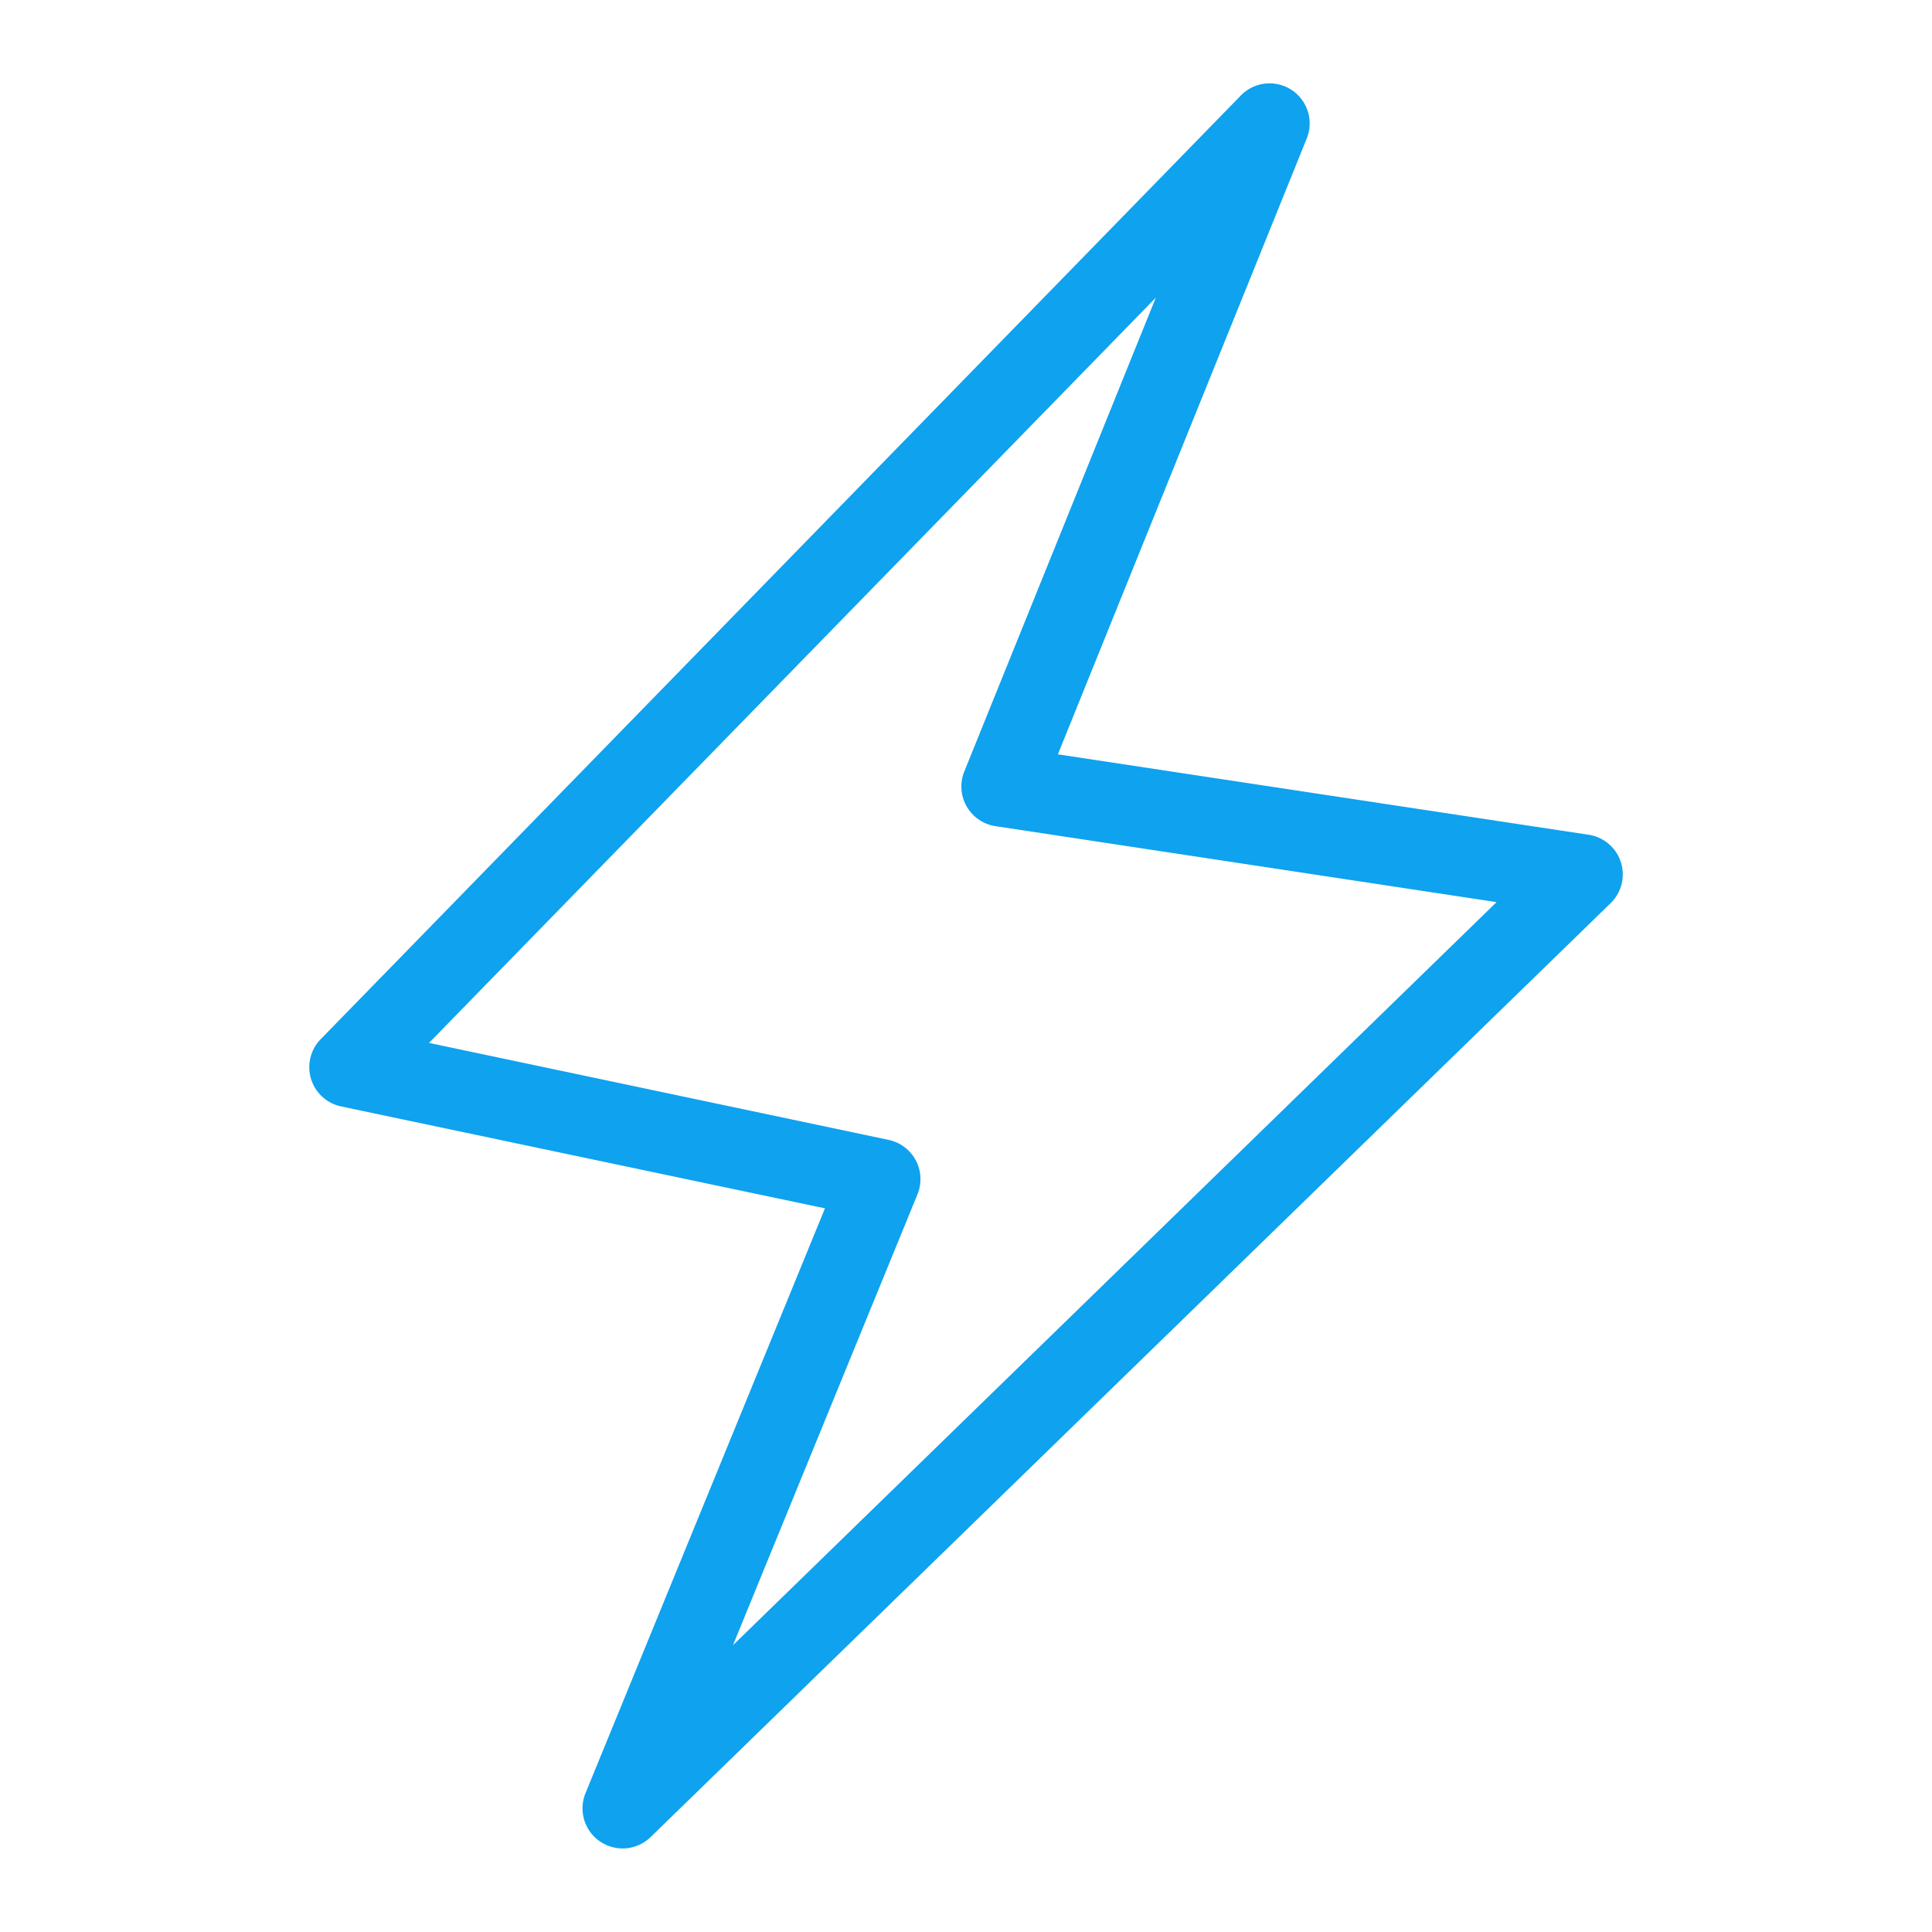 <?xml version="1.0" encoding="UTF-8" standalone="no"?>
<svg
   width="16"
   height="16"
   version="1.1"
   viewBox="0 0 16 16"
   id="svg7"
   sodipodi:docname="power.svg"
   inkscape:version="1.2.2 (b0a8486541, 2022-12-01)"
   xmlns:inkscape="http://www.inkscape.org/namespaces/inkscape"
   xmlns:sodipodi="http://sodipodi.sourceforge.net/DTD/sodipodi-0.dtd"
   xmlns="http://www.w3.org/2000/svg"
   xmlns:svg="http://www.w3.org/2000/svg"
   xmlns:rdf="http://www.w3.org/1999/02/22-rdf-syntax-ns#"
   xmlns:cc="http://creativecommons.org/ns#"
   xmlns:dc="http://purl.org/dc/elements/1.1/">
  <sodipodi:namedview
     pagecolor="#ffffff"
     bordercolor="#666666"
     borderopacity="1"
     objecttolerance="10"
     gridtolerance="10"
     guidetolerance="10"
     inkscape:pageopacity="0"
     inkscape:pageshadow="2"
     inkscape:window-width="1920"
     inkscape:window-height="1006"
     id="namedview9"
     showgrid="false"
     inkscape:zoom="22.96875"
     inkscape:cx="7.2054422"
     inkscape:cy="7.8585034"
     inkscape:window-x="0"
     inkscape:window-y="0"
     inkscape:window-maximized="1"
     inkscape:current-layer="svg7"
     inkscape:showpageshadow="2"
     inkscape:pagecheckerboard="0"
     inkscape:deskcolor="#d1d1d1" />
  <defs
     id="defs3">
    <style
       id="current-color-scheme"
       type="text/css">.ColorScheme-Text { color:#363636; } .ColorScheme-Text { color:#363636; }</style>
  </defs>
  <path
     d="M 5.156,15.308 A 0.332,0.332 0 0 1 4.849,14.85 L 6.832,10.007 2.825,9.163 A 0.332,0.332 0 0 1 2.656,8.606 L 10.275,0.792 A 0.332,0.332 0 0 1 10.821,1.149 L 8.761,6.247 13.156,6.913 a 0.332,0.332 0 0 1 0.182,0.567 L 5.388,15.214 a 0.332,0.332 0 0 1 -0.232,0.094 z M 3.553,8.637 7.359,9.44 a 0.332,0.332 0 0 1 0.239,0.451 L 6.07,13.625 12.394,7.471 8.245,6.842 A 0.332,0.332 0 0 1 7.986,6.389 L 9.572,2.465 Z"
     id="path67"
     style="fill:#0ea2ef;fill-opacity:1;stroke-width:0.332" />
</svg>
